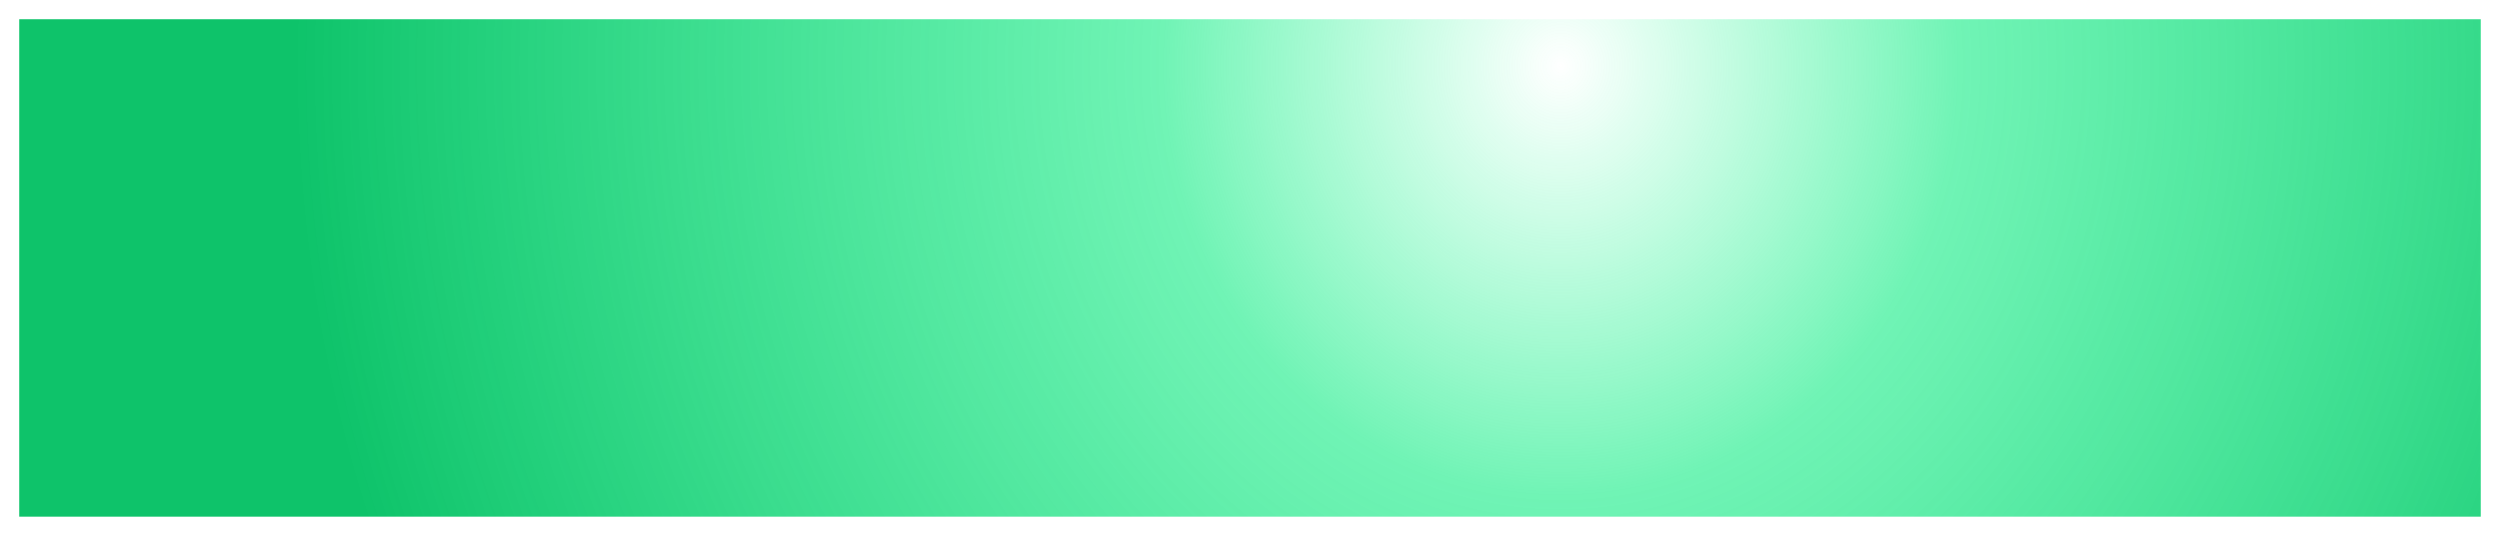 <svg xmlns="http://www.w3.org/2000/svg" xmlns:xlink="http://www.w3.org/1999/xlink" width="1950" height="418" viewBox="0 0 1950 418">
  <defs>
    <radialGradient id="radial-gradient" cx="0.628" cy="0.423" r="0.522" gradientTransform="matrix(1, 0, 0, 5.249, 0, -2.125)" gradientUnits="objectBoundingBox">
      <stop offset="0" stop-color="#12fb8e" stop-opacity="0"/>
      <stop offset="0.314" stop-color="#11ec84" stop-opacity="0.6"/>
      <stop offset="1" stop-color="#0ec36a"/>
    </radialGradient>
    <filter id="Rectangle_6" x="0" y="0" width="1950" height="418" filterUnits="userSpaceOnUse">
      <feOffset dy="10" input="SourceAlpha"/>
      <feGaussianBlur stdDeviation="5" result="blur"/>
      <feFlood flood-opacity="0.161"/>
      <feComposite operator="in" in2="blur"/>
      <feComposite in="SourceGraphic"/>
    </filter>
  </defs>
  <g id="Group_1" data-name="Group 1" transform="translate(15 5)">
    <g transform="matrix(1, 0, 0, 1, -15, -5)" filter="url(#Rectangle_6)">
      <rect id="Rectangle_6-2" data-name="Rectangle 6" width="1920" height="388" transform="translate(15 5)" fill="url(#radial-gradient)"/>
    </g>
  </g>
</svg>
